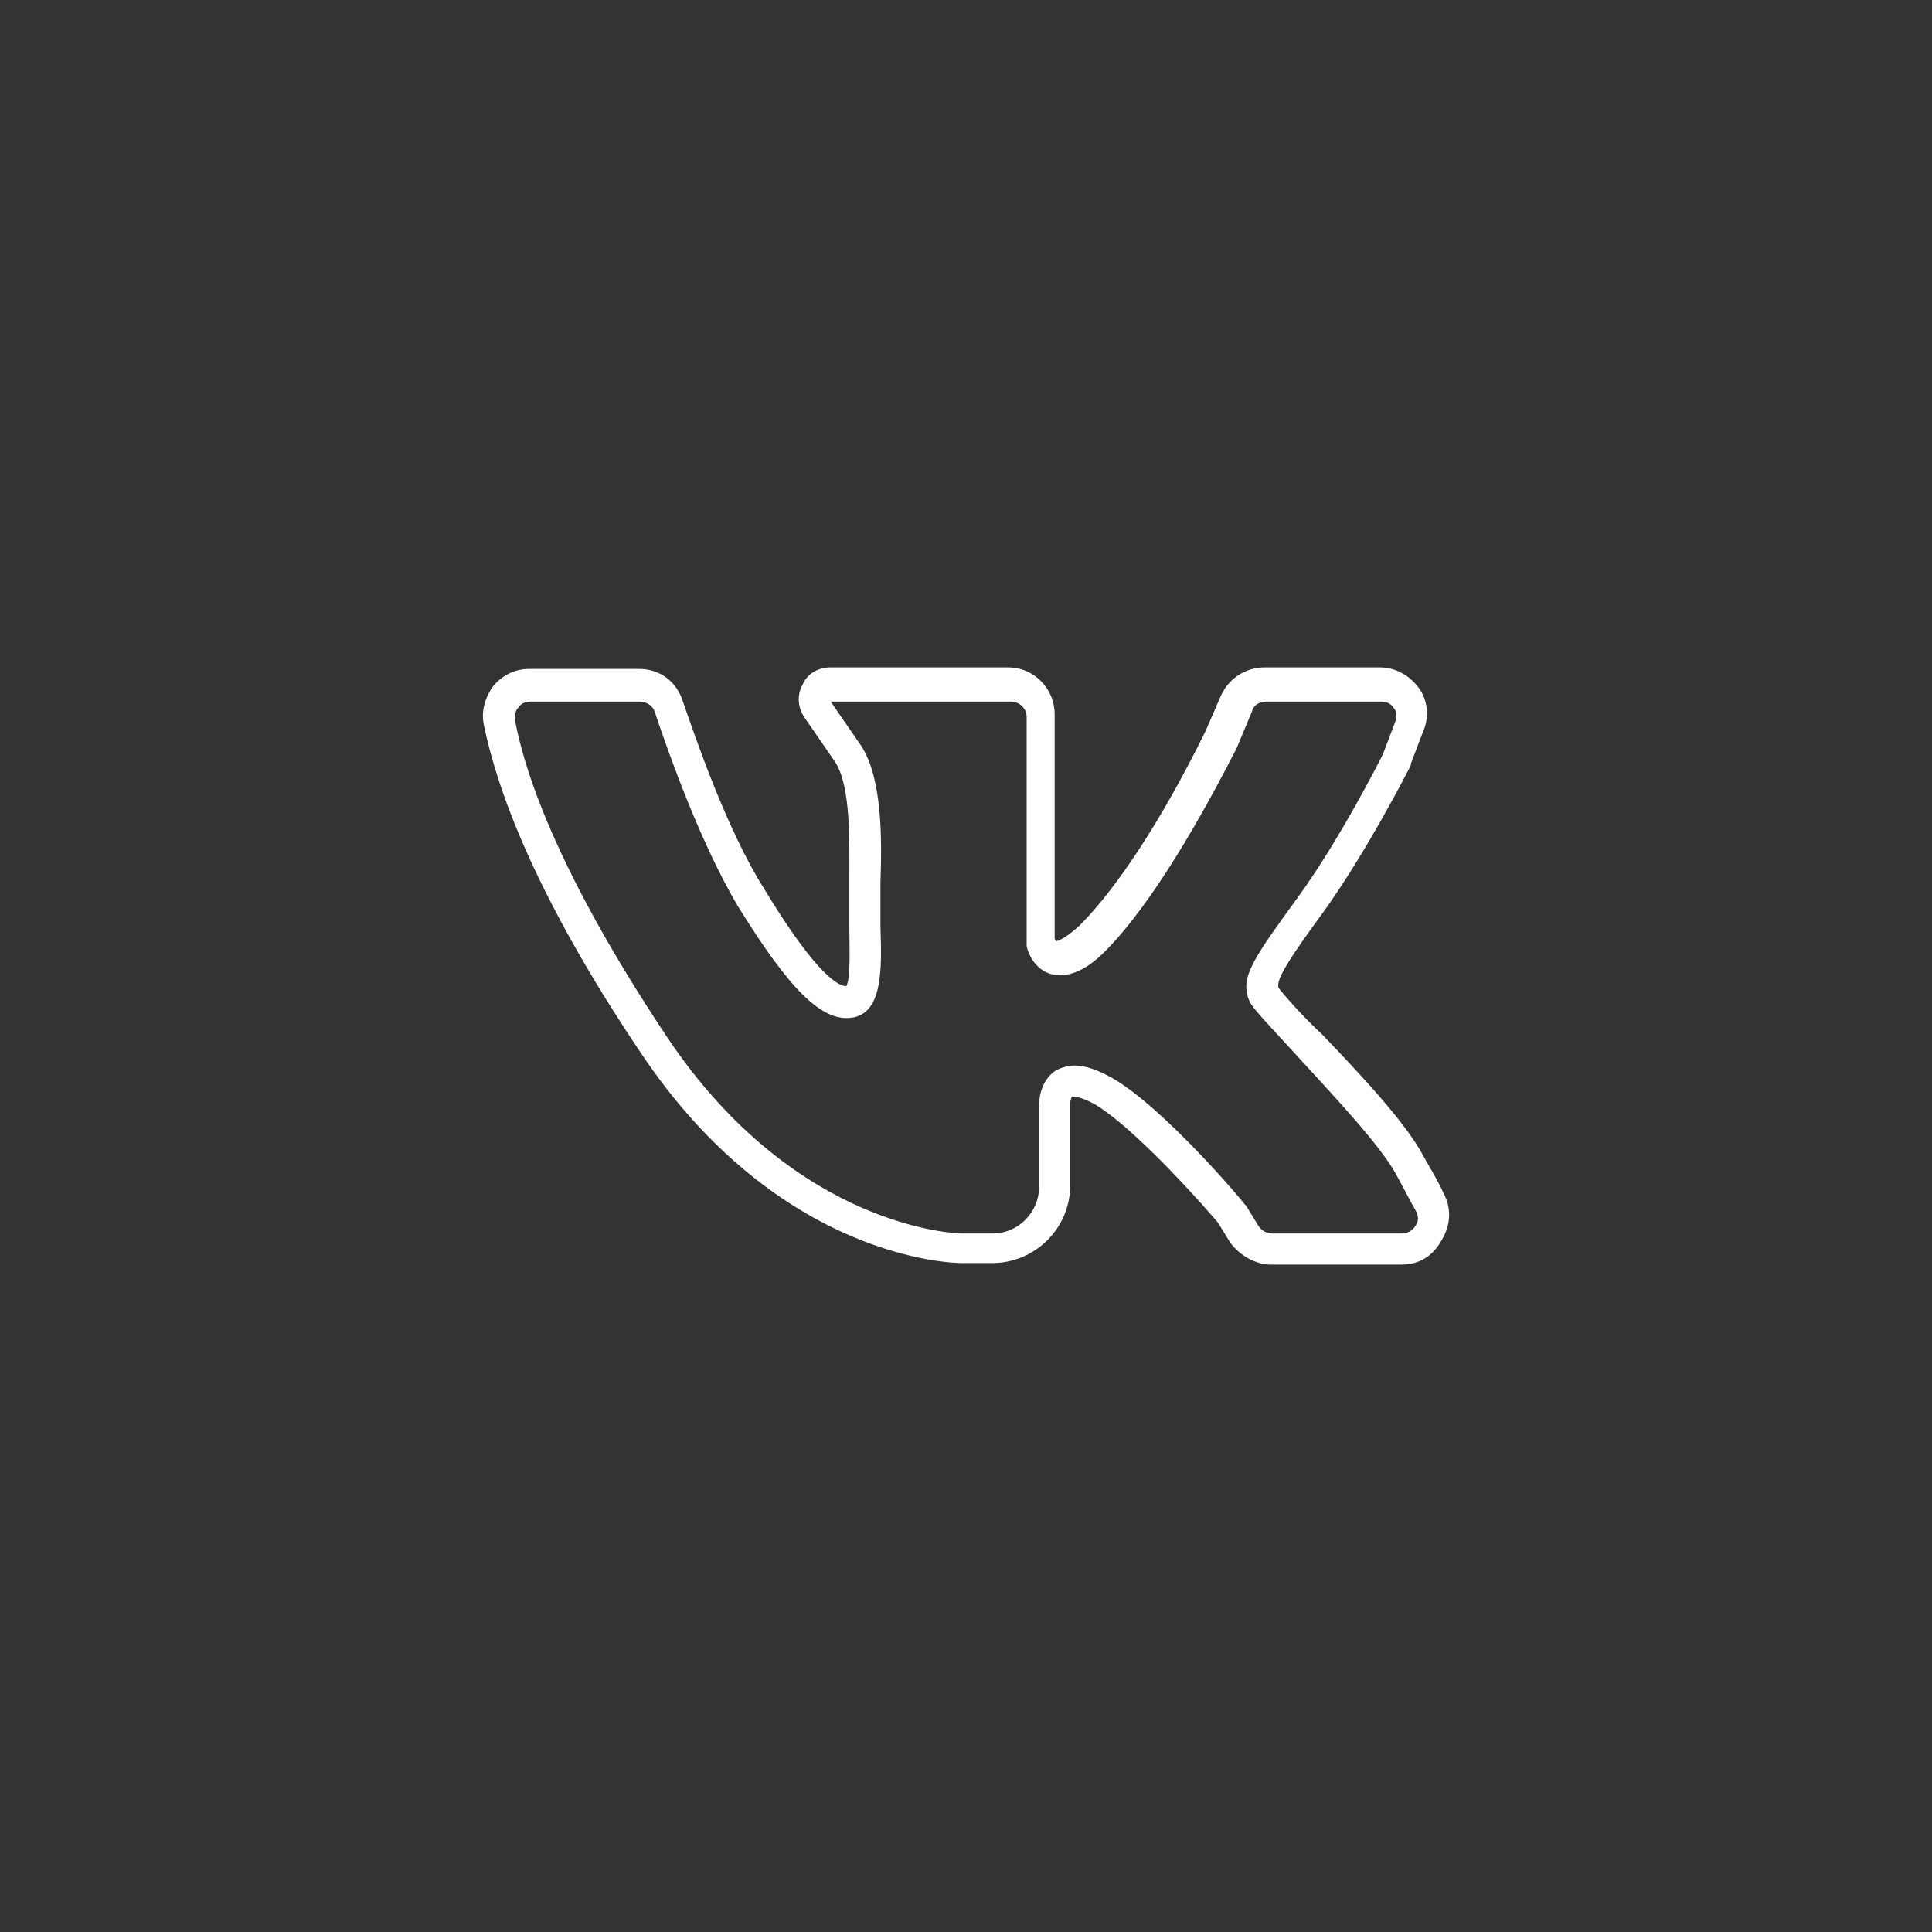 <?xml version="1.0" encoding="UTF-8" standalone="no" ?>
<!DOCTYPE svg PUBLIC "-//W3C//DTD SVG 1.1//EN" "http://www.w3.org/Graphics/SVG/1.1/DTD/svg11.dtd">
<svg xmlns="http://www.w3.org/2000/svg" xmlns:xlink="http://www.w3.org/1999/xlink" version="1.1" width="400" height="400" viewBox="0 0 400 400" xml:space="preserve">
<rect x="0" y="0" width="400" height="400" fill="#333333" stroke="none"/>
<desc>Created with Fabric.js 3.6.2</desc>
<defs>
</defs>
<g transform="matrix(3.22 0 0 3.22 200 200)" id="VK"  >
<path style="stroke: none; stroke-width: 1; stroke-dasharray: none; stroke-linecap: butt; stroke-dashoffset: 0; stroke-linejoin: miter; stroke-miterlimit: 4; fill: rgb(255,255,255); fill-rule: nonzero; opacity: 1;"  transform=" translate(-32, -31.9)" d="M 60 51.1 h -8.4 c -1 0 -2 -0.6 -2.6 -1.4 l -0.8 -1.3 c -0.5 -0.6 -5.1 -5.9 -7.9 -7.6 c -1.1 -0.6 -1.5 -0.5 -1.5 -0.5 c 0 0 -0.1 0.3 -0.1 0.4 v 5.3 c 0 2.8 -2.3 5 -5 5 h -2 c -0.5 0 -11.7 -0.2 -20.6 -13.5 c -7 -10.4 -9.3 -17.2 -10.1 -21.1 c -0.2 -0.9 0.1 -1.8 0.6 -2.5 c 0.6 -0.7 1.4 -1.1 2.3 -1.1 h 7.1 c 1.3 0 2.4 0.8 2.8 2.1 c 0.8 2.3 2.8 8.2 5.2 12 c 3.5 5.8 4.9 6.3 5.3 6.3 c 0.3 -0.5 0.2 -2.5 0.2 -3.8 c 0 -0.6 0 -1.1 0 -1.7 c 0 -0.4 0 -0.9 0 -1.4 c 0 -2.5 0.1 -5.9 -0.9 -7.5 l -2 -2.9 c -0.4 -0.6 -0.5 -1.4 -0.1 -2.1 c 0.3 -0.7 1 -1.1 1.8 -1.1 h 11.4 c 1.7 0 3 1.4 3 3 v 14.4 c 0 0.1 0.1 0.2 0.1 0.2 c 0 0 0.4 0 1.5 -1 c 2.3 -2.3 5.2 -6.6 8.1 -12.5 l 1 -2.3 c 0.5 -1.1 1.6 -1.8 2.8 -1.8 h 7.4 c 1 0 1.9 0.5 2.5 1.3 c 0.6 0.8 0.7 1.9 0.3 2.8 l -0.8 2.1 c 0 0 0 0.1 0 0.1 c -0.1 0.2 -2.8 5.5 -5.6 9.4 c -2.2 3 -3.1 4.4 -2.9 4.9 c 0.2 0.3 1.5 1.8 2.8 3 c 2.4 2.5 5.4 5.7 6.5 7.8 c 0.5 0.9 1 1.7 1.3 2.4 c 0.5 0.9 0.5 2 -0.1 3 C 62 50.6 61.1 51.1 60 51.1 z M 39 38.3 c 0.7 0 1.5 0.3 2.4 0.8 c 3.3 1.9 8.3 7.8 8.5 8.1 c 0 0 0.1 0.1 0.1 0.1 l 0.8 1.3 c 0.2 0.3 0.5 0.5 0.9 0.5 H 60 c 0.5 0 0.8 -0.3 0.9 -0.5 c 0.1 -0.1 0.3 -0.5 0 -1 c -0.4 -0.7 -0.8 -1.5 -1.3 -2.4 c -1 -1.8 -4 -5 -6.2 -7.4 c -2.2 -2.4 -3 -3.2 -3.2 -3.7 c -0.6 -1.5 0.3 -2.7 3.2 -6.7 c 2.6 -3.6 5.1 -8.5 5.4 -9.1 l 0.8 -2.1 c 0.1 -0.3 0.1 -0.7 -0.1 -0.9 c -0.2 -0.3 -0.5 -0.4 -0.8 -0.4 h -7.4 c -0.4 0 -0.8 0.2 -0.9 0.6 l -1 2.4 c -2.2 4.3 -5.4 10 -8.5 13.1 c -1.3 1.3 -2.5 1.7 -3.5 1.4 c -1.2 -0.4 -1.5 -1.7 -1.5 -1.8 c 0 -0.1 0 -0.1 0 -0.2 V 15.9 c 0 -0.6 -0.5 -1 -1 -1 H 23.3 l 2 2.9 c 1.3 2.1 1.3 5.8 1.2 8.7 c 0 0.5 0 0.9 0 1.3 c 0 0.5 0 1.1 0 1.6 c 0.1 2.8 0.1 5.4 -1.7 5.8 c -2 0.4 -4.1 -1.7 -7.5 -7.2 c -2.3 -3.9 -4.3 -9.4 -5.3 -12.4 c -0.1 -0.4 -0.5 -0.7 -1 -0.7 H 4 c -0.3 0 -0.6 0.1 -0.8 0.4 C 3 15.5 3 15.8 3 16.1 c 0.7 3.7 3 10.2 9.8 20.4 c 8.3 12.4 18.8 12.6 18.9 12.6 h 2 c 1.7 0 3 -1.4 3 -3 v -5.3 c 0 -0.1 0 -1.5 1.1 -2.2 C 38.2 38.4 38.6 38.3 39 38.3 z" stroke-linecap="round" />
</g>
</svg>
